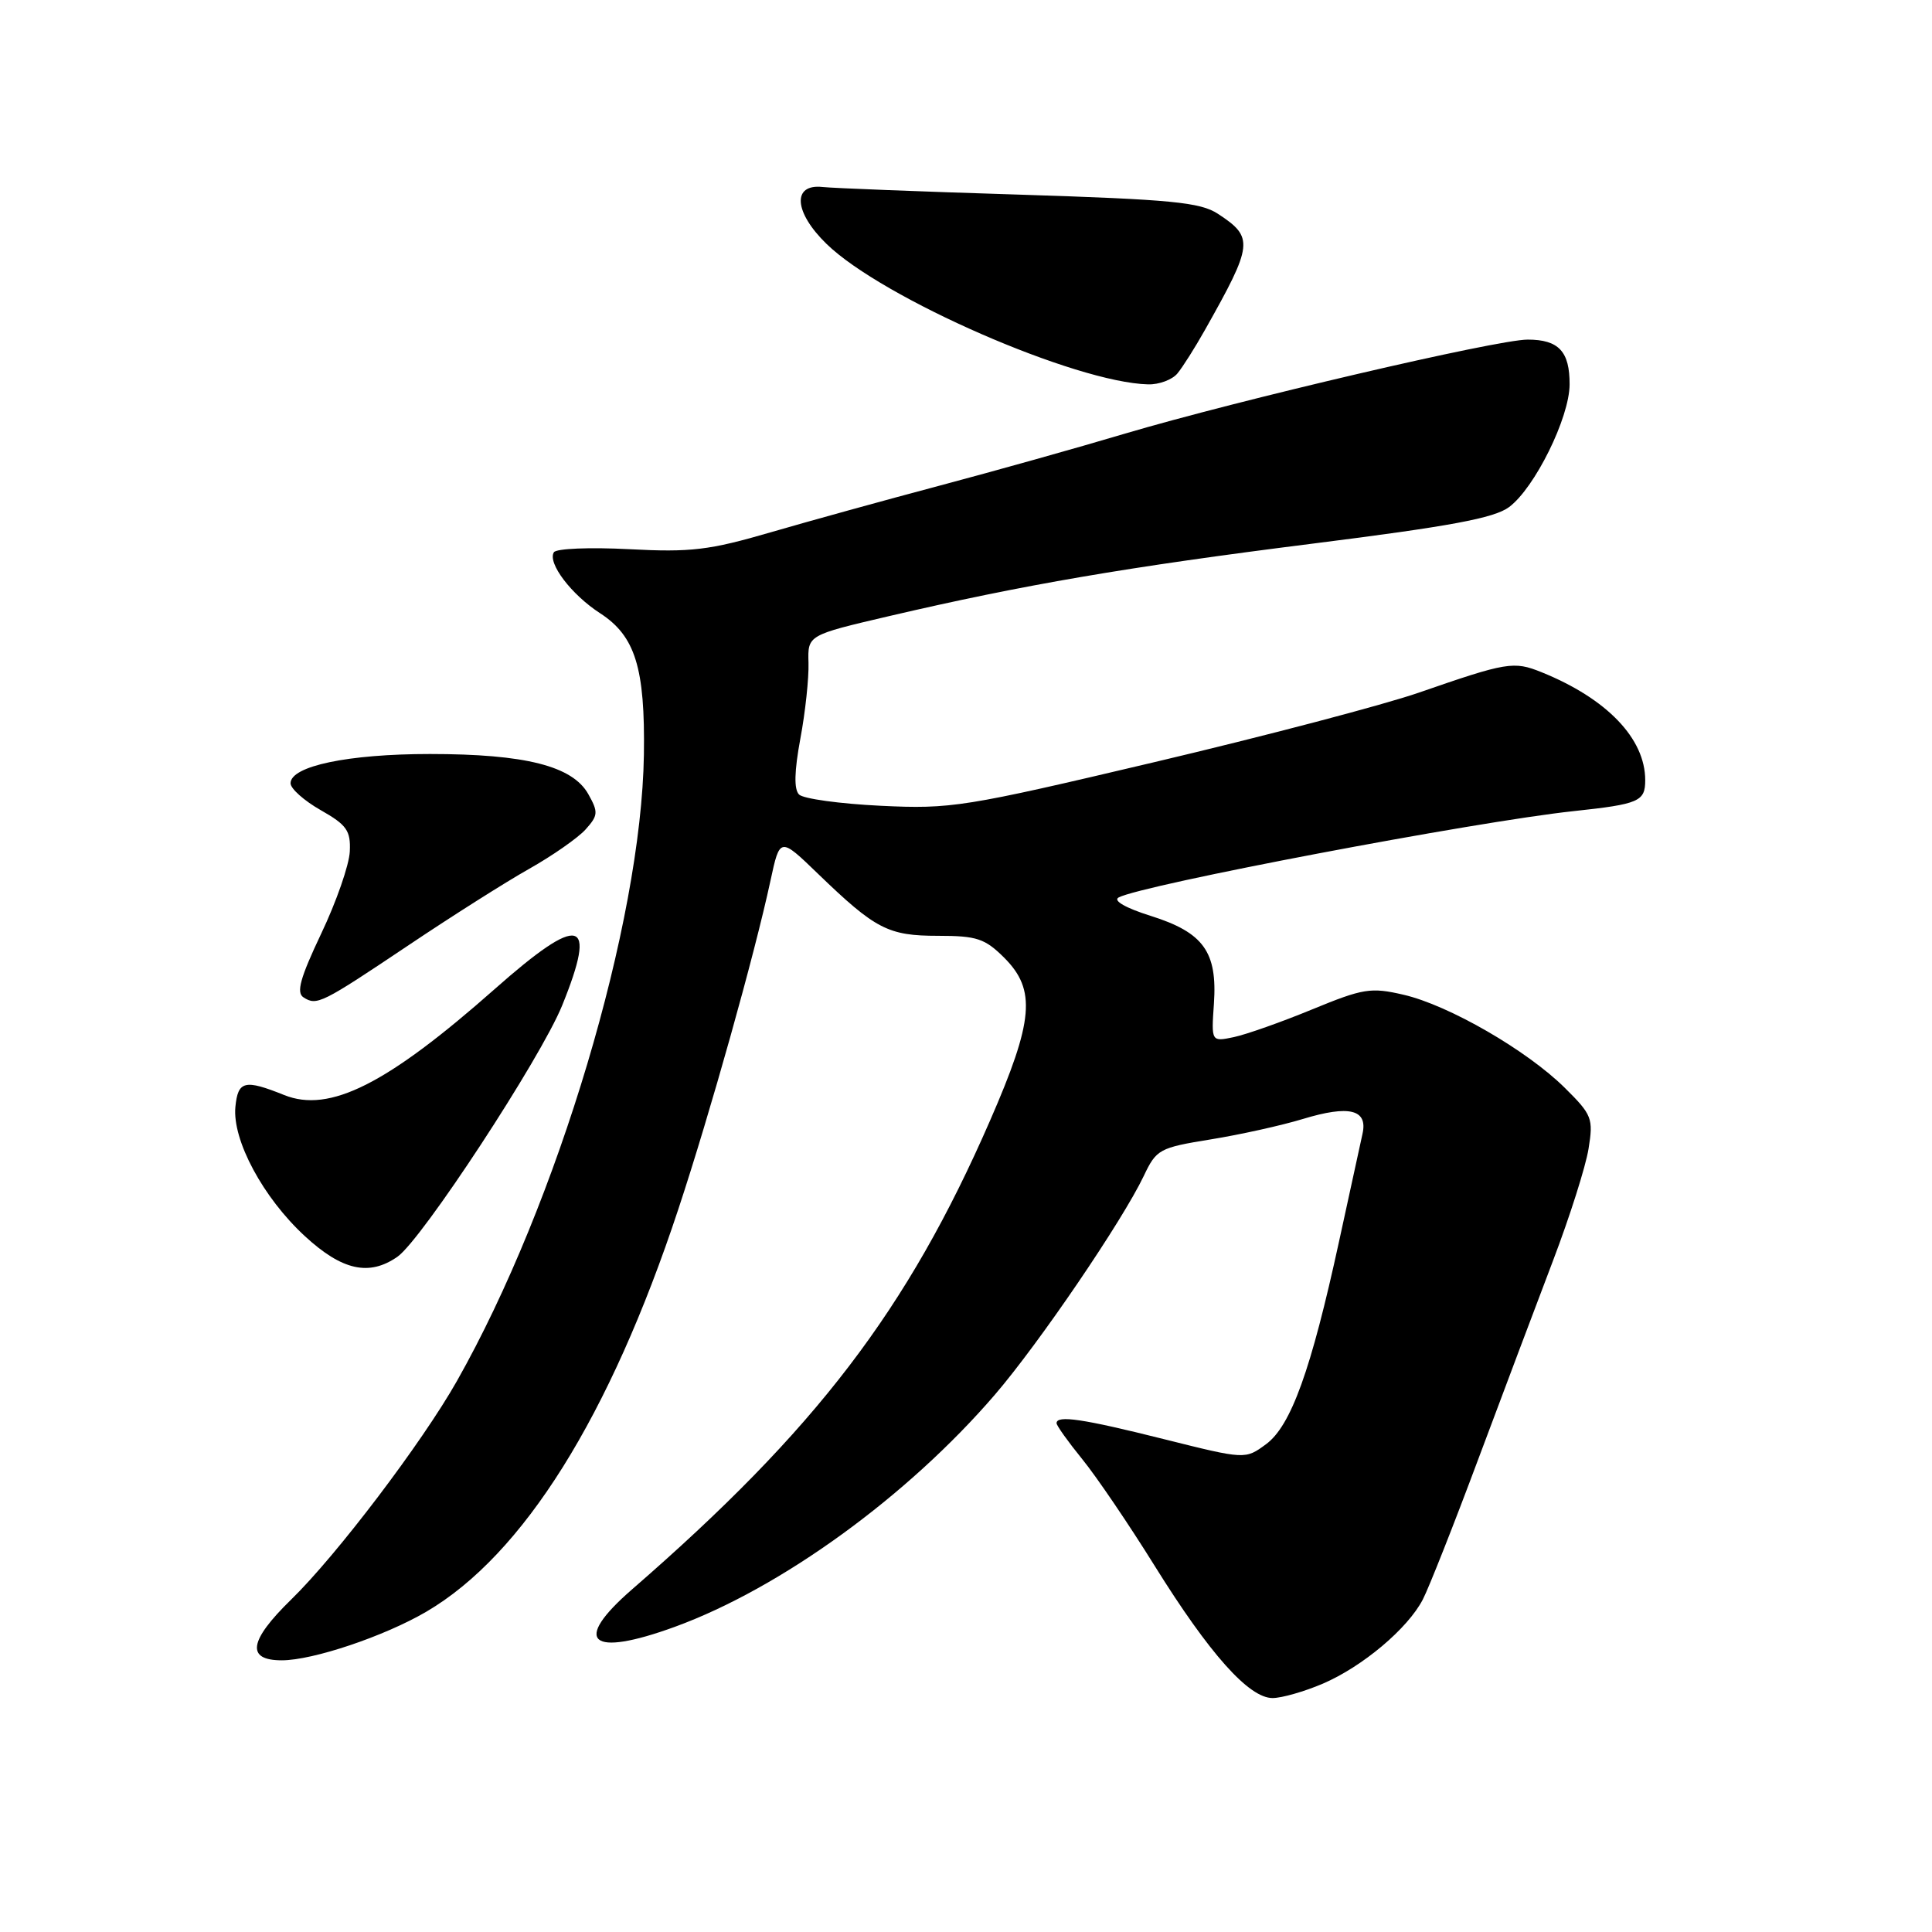 <?xml version="1.0" encoding="UTF-8" standalone="no"?>
<!DOCTYPE svg PUBLIC "-//W3C//DTD SVG 1.1//EN" "http://www.w3.org/Graphics/SVG/1.1/DTD/svg11.dtd" >
<svg xmlns="http://www.w3.org/2000/svg" xmlns:xlink="http://www.w3.org/1999/xlink" version="1.1" viewBox="0 0 256 256">
 <g >
 <path fill="currentColor"
d=" M 175.27 223.10 C 180.54 220.84 186.54 215.79 188.53 211.94 C 189.32 210.42 192.63 202.05 195.88 193.34 C 199.14 184.63 203.60 172.78 205.80 167.00 C 208.00 161.22 210.11 154.58 210.49 152.22 C 211.14 148.20 210.96 147.72 207.34 144.14 C 202.32 139.17 191.96 133.19 185.98 131.81 C 181.64 130.80 180.63 130.97 173.87 133.75 C 169.82 135.42 165.15 137.07 163.50 137.42 C 160.50 138.05 160.50 138.05 160.85 133.00 C 161.32 126.13 159.48 123.57 152.48 121.36 C 149.16 120.32 147.45 119.34 148.22 118.92 C 151.30 117.26 195.47 108.87 208.50 107.48 C 217.18 106.55 218.00 106.20 218.00 103.38 C 218.00 97.86 212.92 92.57 204.26 89.07 C 200.57 87.58 199.68 87.73 188.00 91.78 C 183.32 93.40 167.57 97.54 153.00 100.98 C 127.73 106.95 126.04 107.22 116.70 106.77 C 111.31 106.51 106.44 105.84 105.88 105.28 C 105.19 104.59 105.25 102.21 106.05 97.88 C 106.71 94.37 107.19 89.85 107.13 87.83 C 107.02 84.16 107.02 84.16 117.76 81.65 C 135.62 77.48 149.35 75.13 173.96 72.03 C 192.14 69.74 197.99 68.66 199.96 67.19 C 203.36 64.66 207.96 55.35 207.98 50.95 C 208.00 46.57 206.54 45.00 202.42 45.00 C 198.34 45.00 163.98 53.03 149.02 57.47 C 142.69 59.36 131.65 62.45 124.50 64.35 C 117.35 66.25 107.28 69.03 102.13 70.53 C 93.97 72.91 91.54 73.20 83.35 72.77 C 78.18 72.50 73.70 72.68 73.39 73.18 C 72.52 74.59 75.70 78.79 79.52 81.26 C 84.18 84.28 85.49 88.51 85.32 100.00 C 84.98 122.27 73.90 159.39 60.54 183.00 C 55.93 191.15 44.60 206.09 38.57 211.96 C 32.97 217.42 32.58 220.00 37.34 220.00 C 41.46 220.00 50.94 216.81 56.49 213.56 C 69.32 206.04 80.80 187.70 89.89 160.20 C 94.07 147.57 100.00 126.44 102.09 116.70 C 103.34 110.90 103.34 110.90 108.42 115.81 C 116.02 123.14 117.69 124.00 124.30 124.00 C 129.44 124.00 130.51 124.36 133.08 126.92 C 137.32 131.17 136.97 135.24 131.18 148.50 C 120.25 173.57 108.12 189.44 83.74 210.61 C 75.74 217.56 78.16 219.67 89.43 215.56 C 103.48 210.43 120.27 198.25 131.84 184.79 C 137.70 177.97 148.74 161.74 151.56 155.81 C 153.23 152.29 153.62 152.08 160.40 150.98 C 164.31 150.35 169.81 149.13 172.64 148.27 C 178.79 146.40 181.26 147.01 180.54 150.23 C 180.27 151.48 178.87 157.90 177.43 164.50 C 173.72 181.56 171.06 188.94 167.75 191.37 C 165.00 193.39 165.00 193.39 154.25 190.70 C 143.52 188.01 140.00 187.48 140.00 188.58 C 140.00 188.90 141.53 191.04 143.39 193.33 C 145.26 195.62 149.59 202.00 153.01 207.50 C 160.26 219.14 165.48 225.00 168.62 225.00 C 169.84 225.00 172.83 224.14 175.27 223.10 Z  M 52.67 166.52 C 55.91 164.25 71.62 140.27 74.48 133.25 C 79.22 121.57 76.92 121.00 65.57 131.04 C 51.27 143.68 43.67 147.51 37.66 145.10 C 32.41 142.99 31.53 143.21 31.19 146.67 C 30.77 151.08 34.86 158.69 40.39 163.79 C 45.33 168.35 48.92 169.14 52.67 166.52 Z  M 54.22 125.19 C 59.87 121.40 67.02 116.87 70.11 115.13 C 73.20 113.39 76.56 111.04 77.58 109.92 C 79.26 108.05 79.30 107.62 77.95 105.22 C 75.86 101.50 69.60 99.91 56.97 99.91 C 46.11 99.91 38.50 101.51 38.50 103.79 C 38.50 104.50 40.30 106.10 42.50 107.35 C 45.95 109.31 46.48 110.06 46.35 112.83 C 46.27 114.60 44.57 119.49 42.57 123.69 C 39.78 129.58 39.23 131.53 40.22 132.16 C 41.99 133.29 42.58 132.99 54.22 125.19 Z  M 156.01 49.49 C 156.70 48.66 158.34 46.07 159.65 43.74 C 166.07 32.35 166.17 31.47 161.38 28.33 C 159.04 26.80 155.22 26.43 135.07 25.79 C 122.11 25.39 110.38 24.93 109.00 24.78 C 104.93 24.33 105.19 28.12 109.53 32.33 C 116.95 39.54 142.49 50.69 152.13 50.93 C 153.57 50.97 155.32 50.32 156.01 49.49 Z "/>
</g>
</svg>
